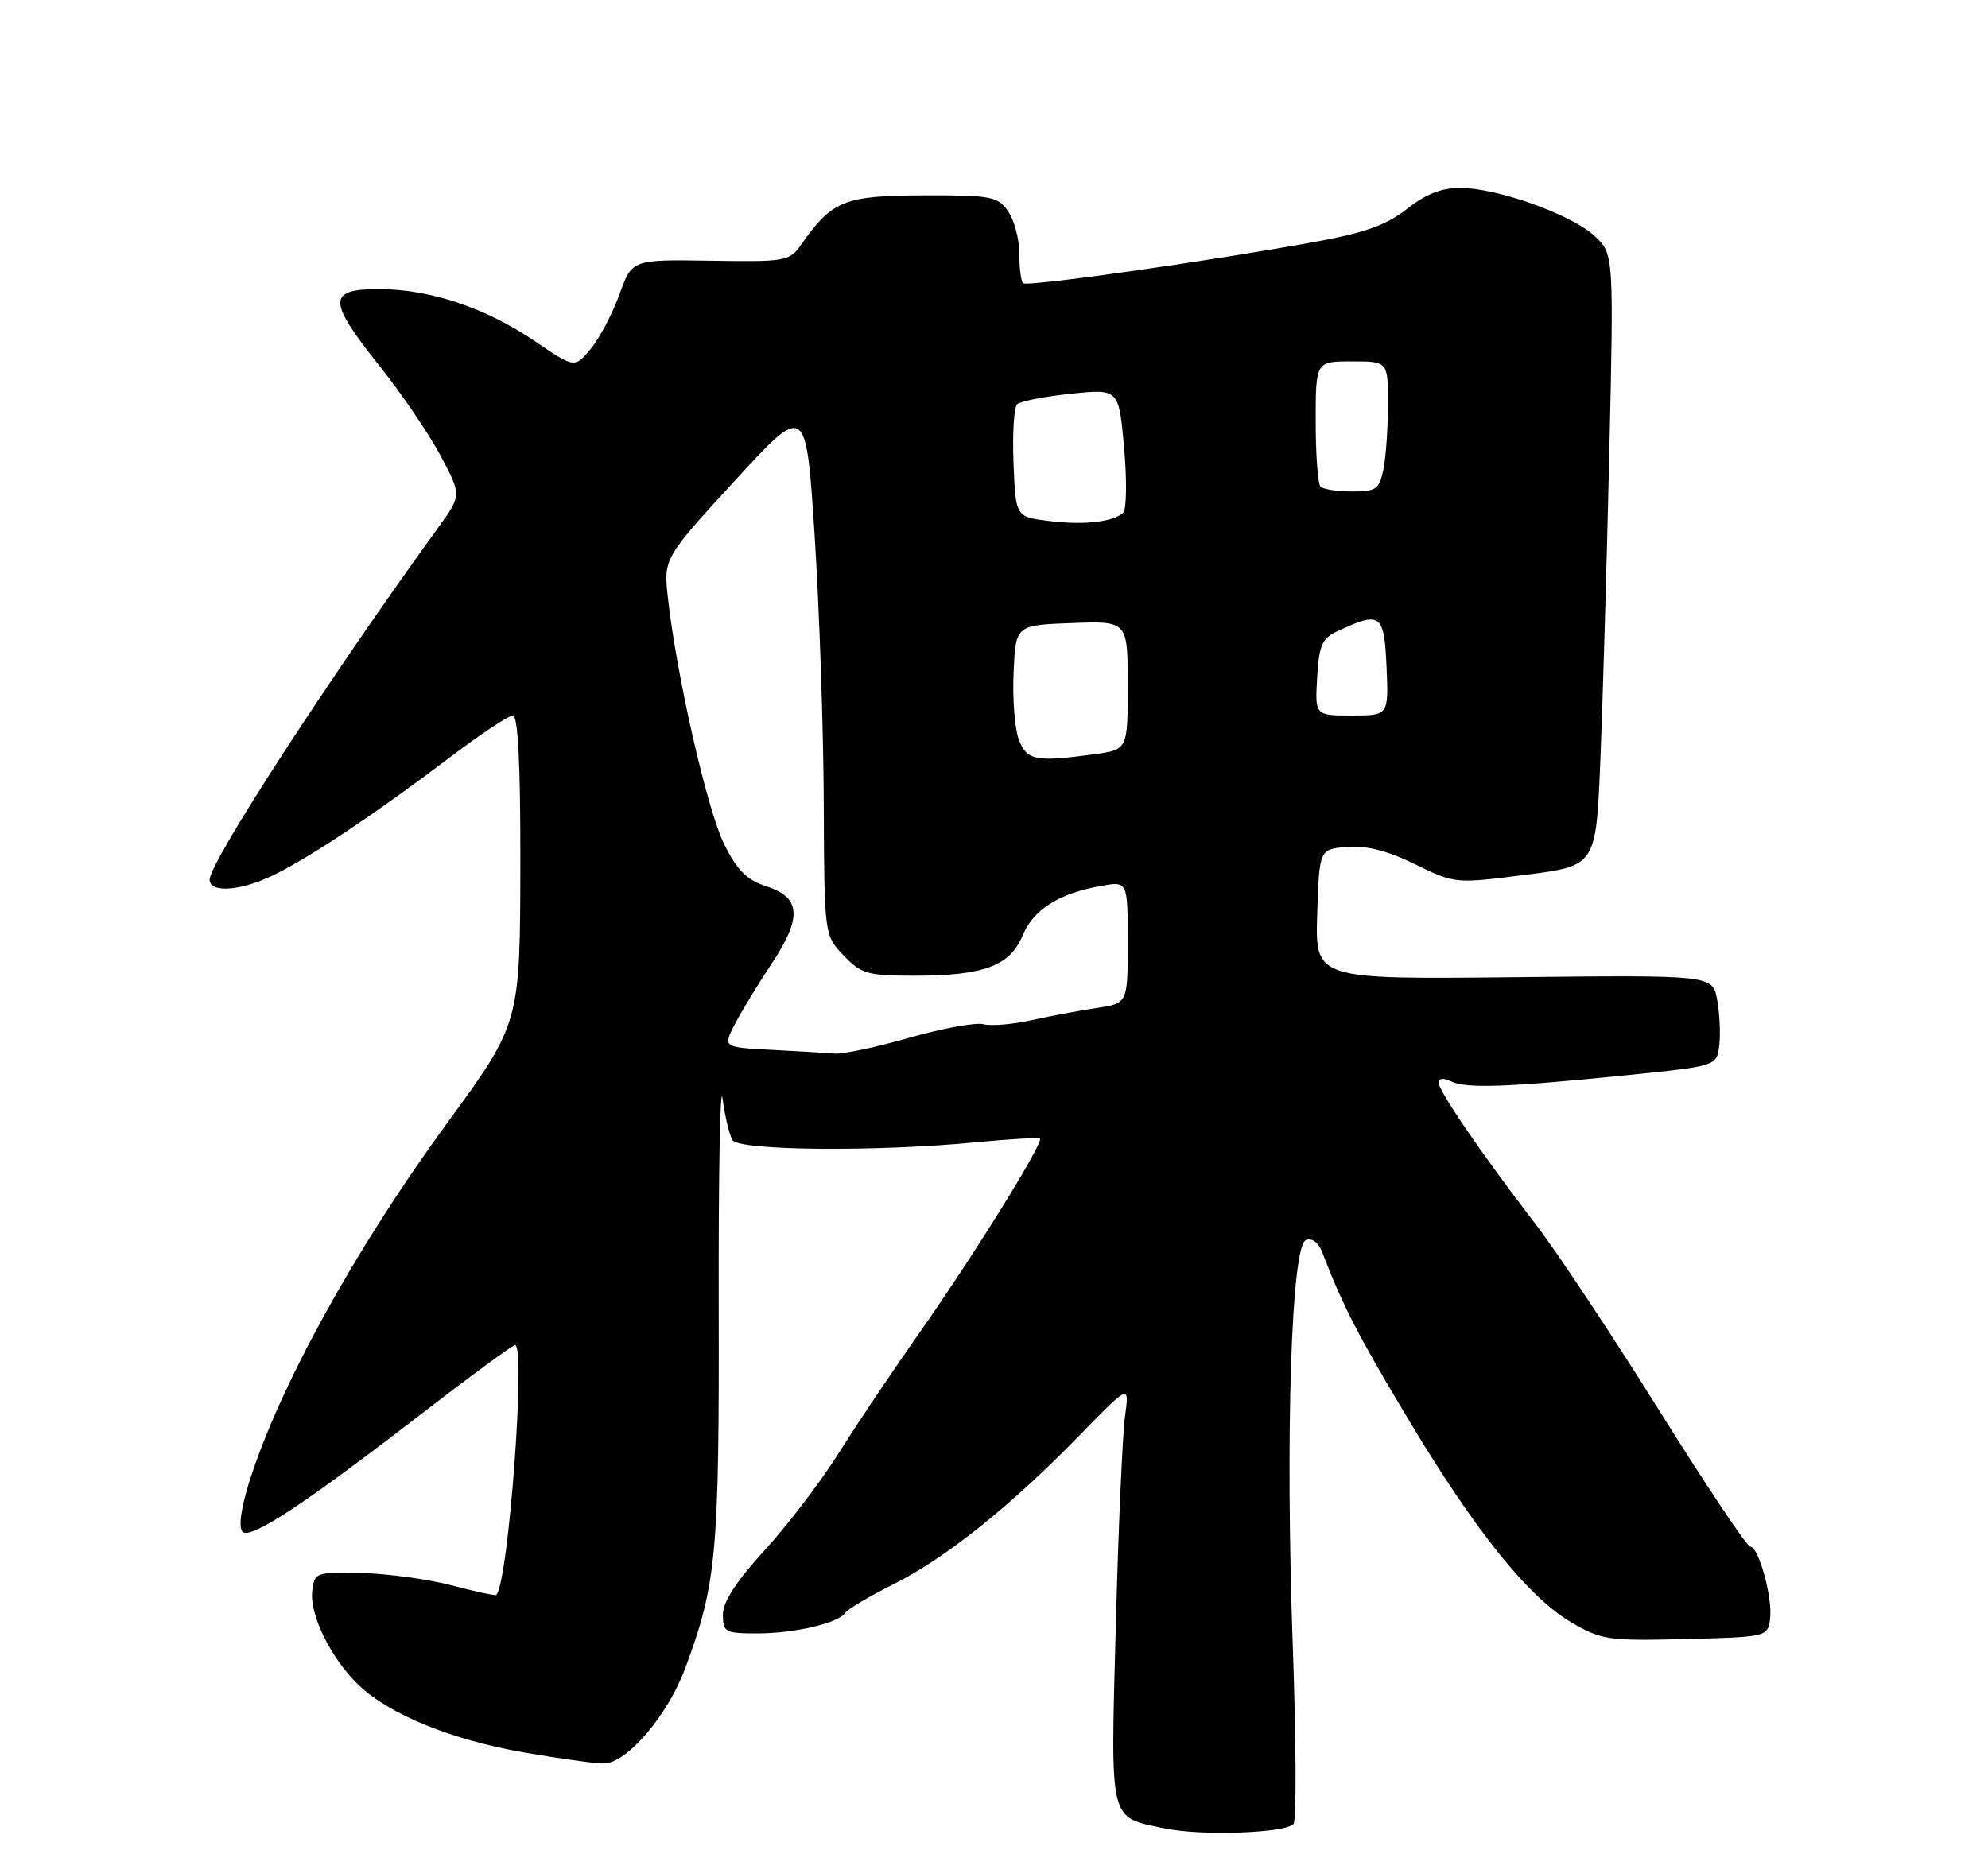 <?xml version="1.0" encoding="UTF-8" standalone="no"?>
<!DOCTYPE svg PUBLIC "-//W3C//DTD SVG 1.1//EN" "http://www.w3.org/Graphics/SVG/1.1/DTD/svg11.dtd" >
<svg xmlns="http://www.w3.org/2000/svg" xmlns:xlink="http://www.w3.org/1999/xlink" version="1.1" viewBox="0 0 275 256">
 <g >
 <path fill="currentColor"
d=" M 178.93 252.36 C 179.34 251.89 179.30 240.93 178.84 228.00 C 177.78 198.51 178.62 172.36 180.65 171.58 C 181.50 171.25 182.40 171.92 182.91 173.27 C 185.68 180.55 187.87 184.80 194.80 196.36 C 204.07 211.84 211.42 220.99 217.37 224.48 C 221.53 226.91 222.47 227.05 233.15 226.78 C 244.35 226.50 244.50 226.47 244.85 224.04 C 245.25 221.18 243.29 214.00 242.11 214.00 C 241.66 214.00 235.98 205.50 229.49 195.11 C 223.00 184.72 215.31 173.13 212.41 169.36 C 205.06 159.81 199.00 150.96 199.00 149.78 C 199.00 149.18 199.69 149.12 200.75 149.63 C 202.86 150.64 208.45 150.44 225.00 148.77 C 237.50 147.50 237.50 147.50 237.83 144.59 C 238.01 142.99 237.88 140.16 237.53 138.30 C 236.89 134.91 236.89 134.91 209.41 135.21 C 181.93 135.50 181.93 135.50 182.21 126.50 C 182.50 117.50 182.50 117.50 186.35 117.18 C 189.01 116.97 191.93 117.71 195.75 119.58 C 201.27 122.28 201.31 122.28 211.03 121.04 C 220.78 119.80 220.78 119.80 221.38 105.15 C 221.71 97.09 222.26 78.04 222.61 62.81 C 223.24 35.13 223.24 35.13 220.55 32.63 C 217.34 29.65 207.08 26.00 201.94 26.00 C 199.40 26.00 197.16 26.89 194.63 28.90 C 191.88 31.09 188.84 32.19 182.24 33.40 C 167.43 36.12 142.06 39.72 141.51 39.18 C 141.23 38.90 141.00 37.04 141.00 35.06 C 141.00 33.07 140.30 30.44 139.44 29.22 C 138.00 27.17 137.11 27.00 127.69 27.03 C 116.76 27.07 115.10 27.74 110.80 33.88 C 109.21 36.14 108.66 36.24 98.29 36.07 C 87.43 35.90 87.43 35.90 85.70 40.70 C 84.75 43.34 82.97 46.73 81.74 48.23 C 79.50 50.95 79.50 50.95 73.99 47.21 C 67.19 42.58 59.46 40.00 52.39 40.00 C 45.28 40.00 45.30 41.60 52.49 50.62 C 55.51 54.40 59.30 59.98 60.92 63.01 C 63.86 68.52 63.86 68.52 60.61 73.01 C 45.74 93.52 29.00 119.30 29.00 121.70 C 29.00 123.67 33.57 123.26 38.29 120.86 C 43.56 118.18 52.24 112.36 62.19 104.82 C 66.42 101.62 70.36 99.00 70.94 99.00 C 71.65 99.00 71.99 105.50 71.98 118.75 C 71.95 141.70 72.02 141.45 61.75 155.53 C 49.02 172.97 38.48 192.16 34.41 205.26 C 33.31 208.84 32.98 211.38 33.56 211.95 C 34.67 213.03 42.16 208.09 58.56 195.42 C 64.91 190.51 70.61 186.33 71.21 186.11 C 72.81 185.55 70.34 219.00 68.65 220.68 C 68.52 220.81 65.73 220.21 62.46 219.35 C 59.18 218.49 53.58 217.73 50.00 217.65 C 43.66 217.50 43.49 217.56 43.19 220.17 C 42.81 223.46 45.85 229.59 49.66 233.19 C 53.94 237.25 62.48 240.73 72.38 242.45 C 77.27 243.30 82.28 244.00 83.51 244.00 C 86.67 244.00 92.34 237.39 94.76 230.88 C 99.12 219.20 99.50 215.02 99.42 180.50 C 99.38 162.35 99.62 149.53 99.95 152.00 C 100.28 154.47 100.90 157.06 101.33 157.75 C 102.25 159.21 121.30 159.38 135.00 158.05 C 139.68 157.60 143.66 157.37 143.85 157.55 C 144.41 158.06 134.82 173.53 127.32 184.21 C 123.57 189.55 118.47 197.14 116.00 201.08 C 113.53 205.02 108.91 211.07 105.75 214.52 C 101.84 218.80 100.00 221.64 100.00 223.40 C 100.00 225.83 100.30 226.00 104.76 226.00 C 109.91 226.00 116.02 224.57 116.93 223.15 C 117.24 222.66 120.27 220.86 123.66 219.16 C 130.90 215.52 139.80 208.39 149.37 198.56 C 156.24 191.50 156.24 191.50 155.62 196.00 C 155.28 198.47 154.70 211.53 154.35 225.00 C 153.62 252.56 153.32 251.34 161.14 252.98 C 166.16 254.04 177.83 253.63 178.93 252.36 Z  M 106.75 145.26 C 100.00 144.91 100.00 144.91 101.65 141.71 C 102.56 139.95 104.85 136.19 106.73 133.35 C 110.99 126.93 110.80 124.17 106.00 122.63 C 103.30 121.76 101.97 120.42 100.17 116.80 C 97.85 112.13 93.63 93.67 92.41 82.89 C 91.77 77.28 91.77 77.28 101.64 66.52 C 111.50 55.77 111.50 55.77 112.69 74.13 C 113.34 84.24 113.91 100.80 113.95 110.95 C 114.02 129.41 114.02 129.41 116.70 132.20 C 119.14 134.76 120.00 135.00 126.54 135.00 C 136.06 135.00 139.70 133.65 141.45 129.46 C 142.97 125.84 146.41 123.65 152.25 122.59 C 156.00 121.91 156.00 121.91 156.00 130.37 C 156.00 138.82 156.00 138.82 151.75 139.46 C 149.41 139.81 145.35 140.57 142.72 141.15 C 140.09 141.74 137.07 141.99 136.02 141.71 C 134.96 141.44 130.37 142.28 125.80 143.58 C 121.24 144.89 116.60 145.87 115.50 145.78 C 114.40 145.69 110.46 145.45 106.75 145.26 Z  M 140.93 102.33 C 140.37 100.85 140.05 96.69 140.21 93.08 C 140.50 86.50 140.50 86.50 148.25 86.21 C 156.00 85.92 156.00 85.92 156.00 94.82 C 156.00 103.73 156.00 103.73 151.36 104.36 C 143.28 105.47 142.04 105.23 140.93 102.33 Z  M 182.20 93.76 C 182.46 89.30 182.87 88.34 185.00 87.34 C 190.98 84.54 191.47 84.89 191.80 92.25 C 192.09 99.00 192.09 99.00 186.99 99.00 C 181.90 99.00 181.90 99.00 182.20 93.76 Z  M 145.00 72.07 C 140.50 71.50 140.50 71.50 140.20 64.10 C 140.04 60.03 140.26 56.35 140.70 55.93 C 141.14 55.52 144.49 54.86 148.14 54.48 C 154.77 53.79 154.77 53.79 155.50 61.98 C 155.90 66.49 155.84 70.53 155.36 70.96 C 153.95 72.24 149.80 72.69 145.00 72.07 Z  M 182.67 67.33 C 182.30 66.97 182.00 62.92 182.00 58.33 C 182.00 50.00 182.00 50.00 187.00 50.00 C 192.00 50.00 192.00 50.00 192.00 55.88 C 192.00 59.11 191.72 63.16 191.38 64.88 C 190.81 67.70 190.40 68.00 187.04 68.00 C 185.00 68.00 183.03 67.70 182.67 67.33 Z "/>
</g>
</svg>